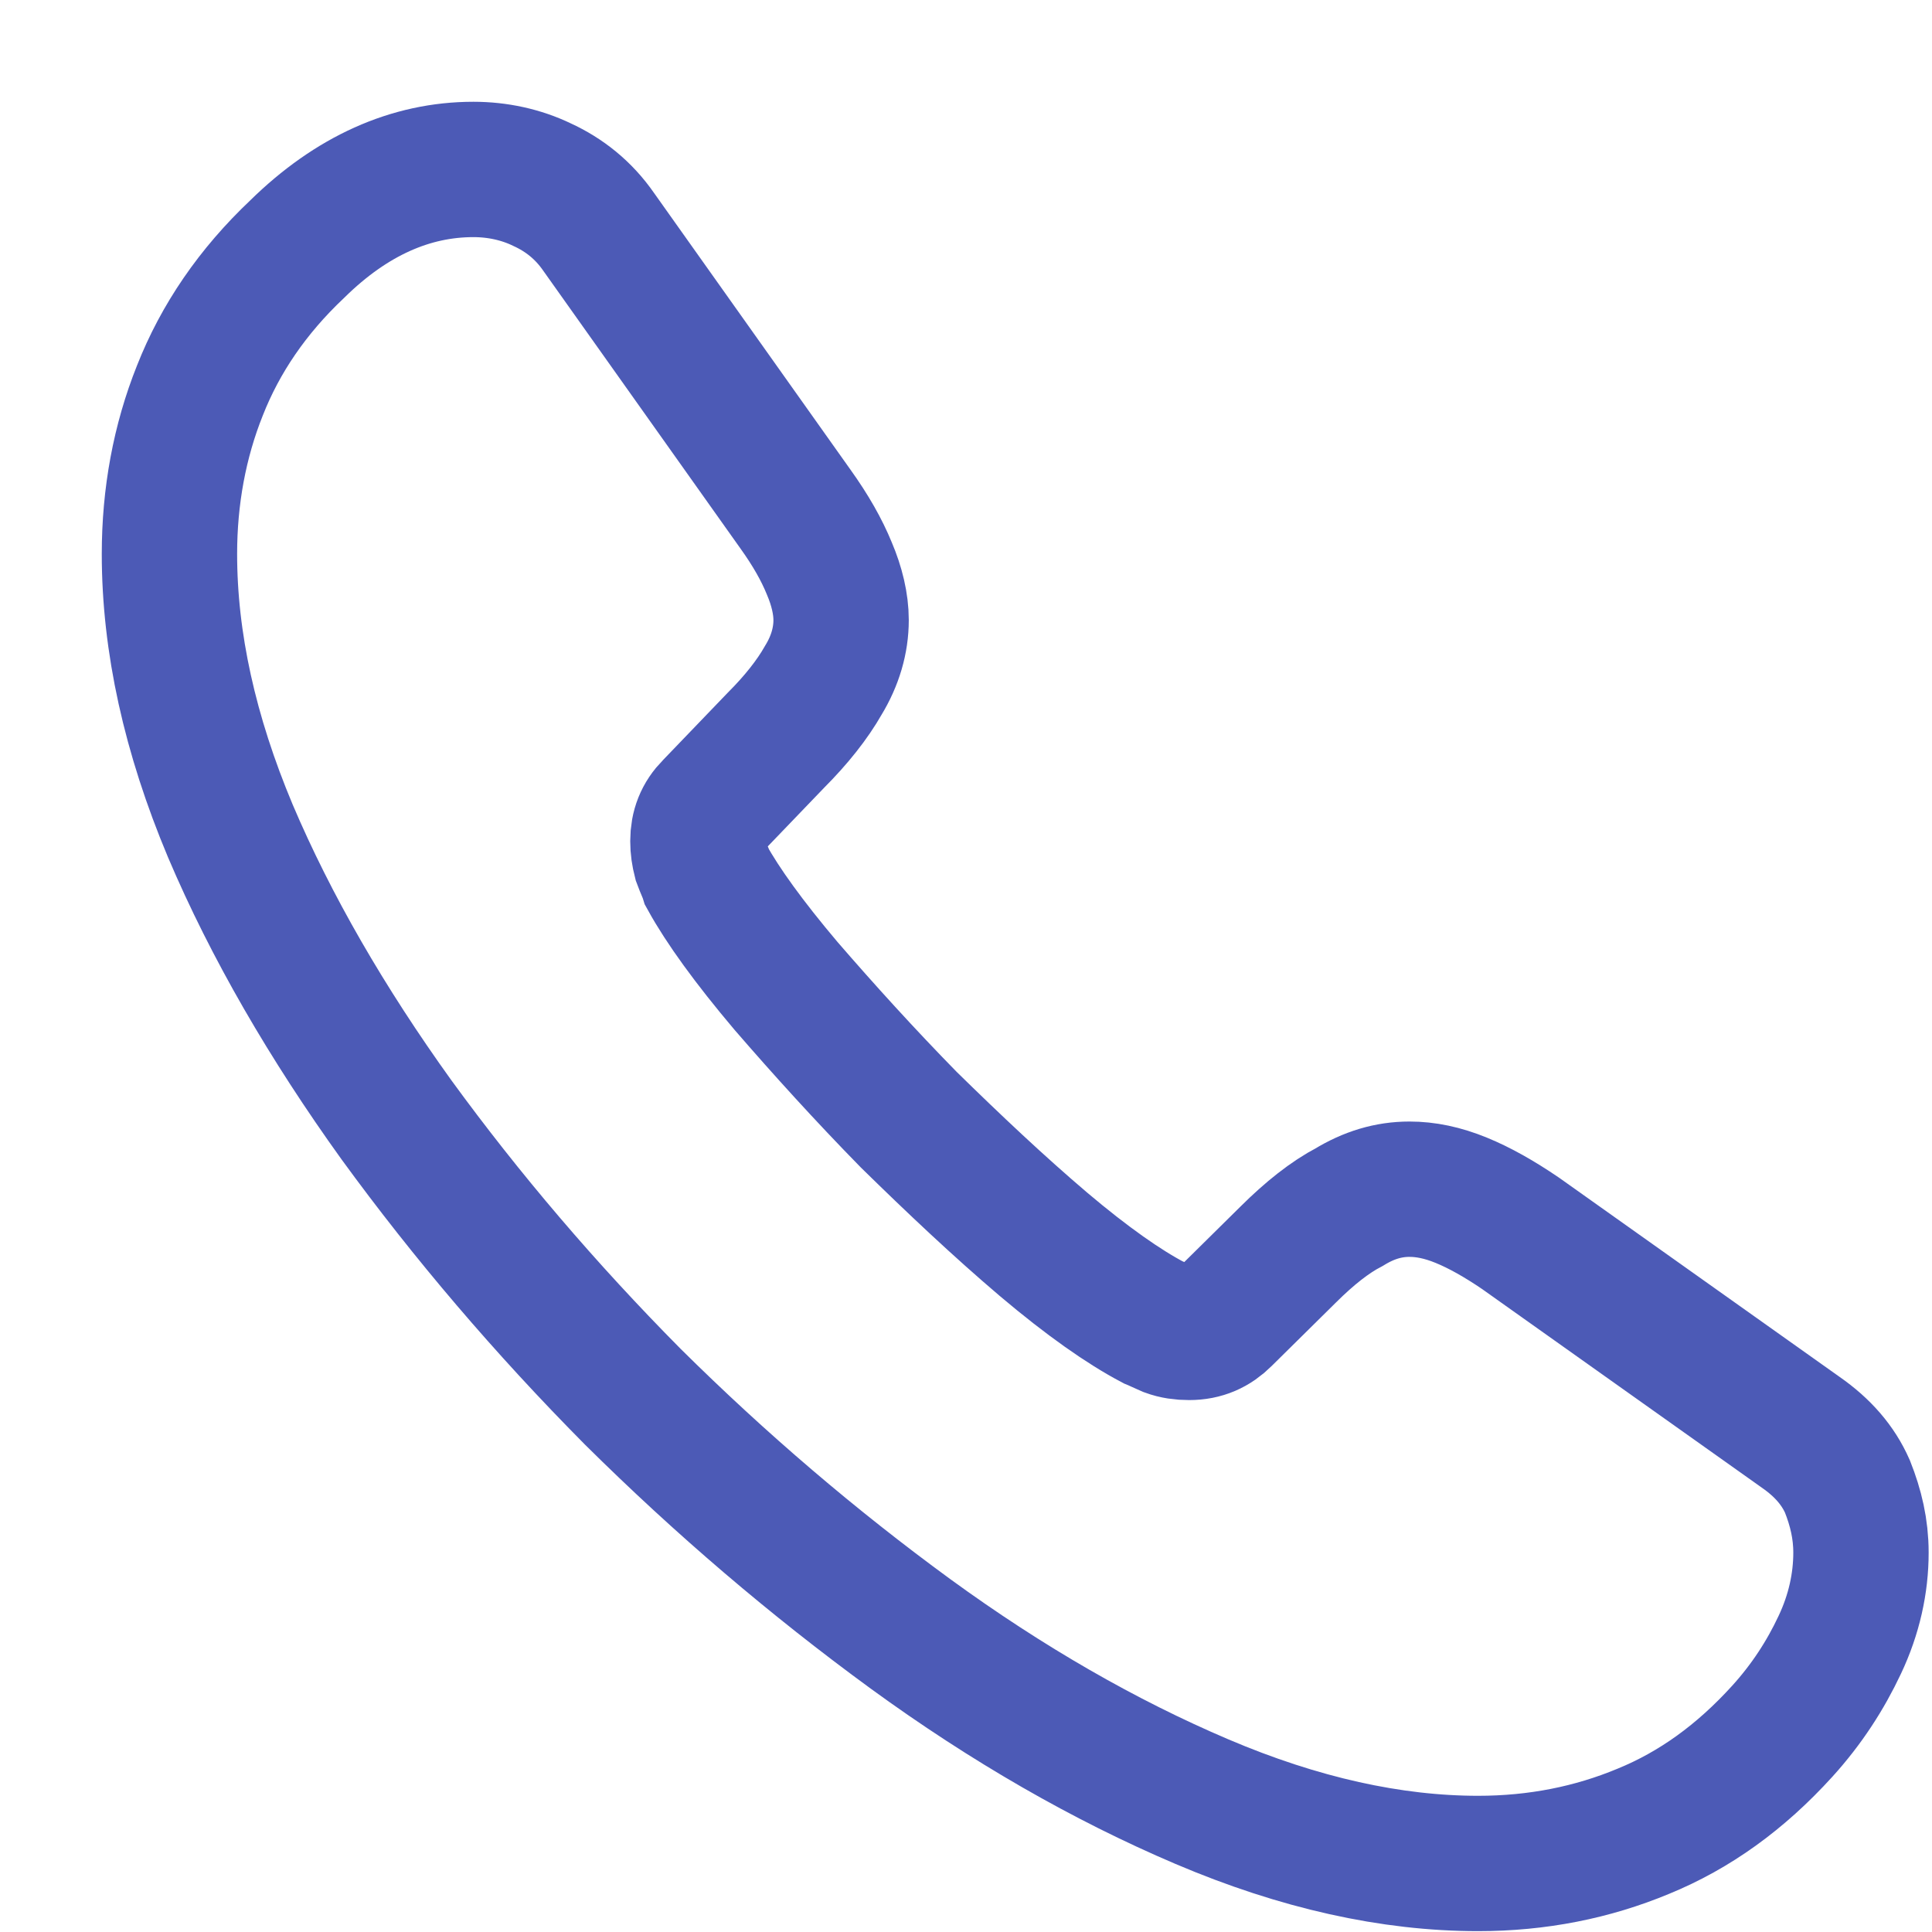 <svg width="17" height="17" viewBox="0 0 17 17" fill="none" xmlns="http://www.w3.org/2000/svg">
<path d="M16.375 13.662C16.375 13.93 16.315 14.206 16.188 14.474C16.062 14.742 15.898 14.996 15.682 15.234C15.316 15.637 14.914 15.928 14.459 16.114C14.012 16.3 13.528 16.397 13.006 16.397C12.246 16.397 11.433 16.218 10.576 15.853C9.719 15.488 8.862 14.996 8.012 14.377C7.155 13.751 6.343 13.058 5.568 12.29C4.8 11.515 4.107 10.703 3.488 9.853C2.877 9.003 2.385 8.154 2.027 7.312C1.67 6.462 1.491 5.65 1.491 4.874C1.491 4.368 1.58 3.883 1.759 3.436C1.938 2.981 2.221 2.564 2.616 2.191C3.093 1.722 3.615 1.491 4.166 1.491C4.375 1.491 4.584 1.535 4.77 1.625C4.964 1.714 5.135 1.848 5.269 2.042L6.999 4.479C7.133 4.666 7.23 4.837 7.297 5.001C7.364 5.158 7.401 5.314 7.401 5.456C7.401 5.635 7.349 5.814 7.245 5.985C7.148 6.156 7.006 6.335 6.827 6.514L6.261 7.103C6.179 7.185 6.141 7.282 6.141 7.401C6.141 7.461 6.149 7.513 6.164 7.572C6.186 7.632 6.209 7.677 6.223 7.722C6.358 7.967 6.589 8.288 6.917 8.676C7.252 9.063 7.61 9.458 7.997 9.853C8.4 10.248 8.787 10.613 9.182 10.949C9.57 11.277 9.89 11.5 10.144 11.634C10.181 11.649 10.226 11.672 10.278 11.694C10.338 11.716 10.397 11.724 10.464 11.724C10.591 11.724 10.688 11.679 10.77 11.597L11.336 11.038C11.523 10.852 11.702 10.71 11.873 10.621C12.044 10.517 12.216 10.464 12.402 10.464C12.544 10.464 12.693 10.494 12.857 10.561C13.021 10.628 13.192 10.725 13.379 10.852L15.845 12.603C16.039 12.738 16.174 12.894 16.256 13.08C16.33 13.267 16.375 13.453 16.375 13.662Z" stroke="#4C5AB6" stroke-width="1.191" stroke-miterlimit="10"/>
</svg>
